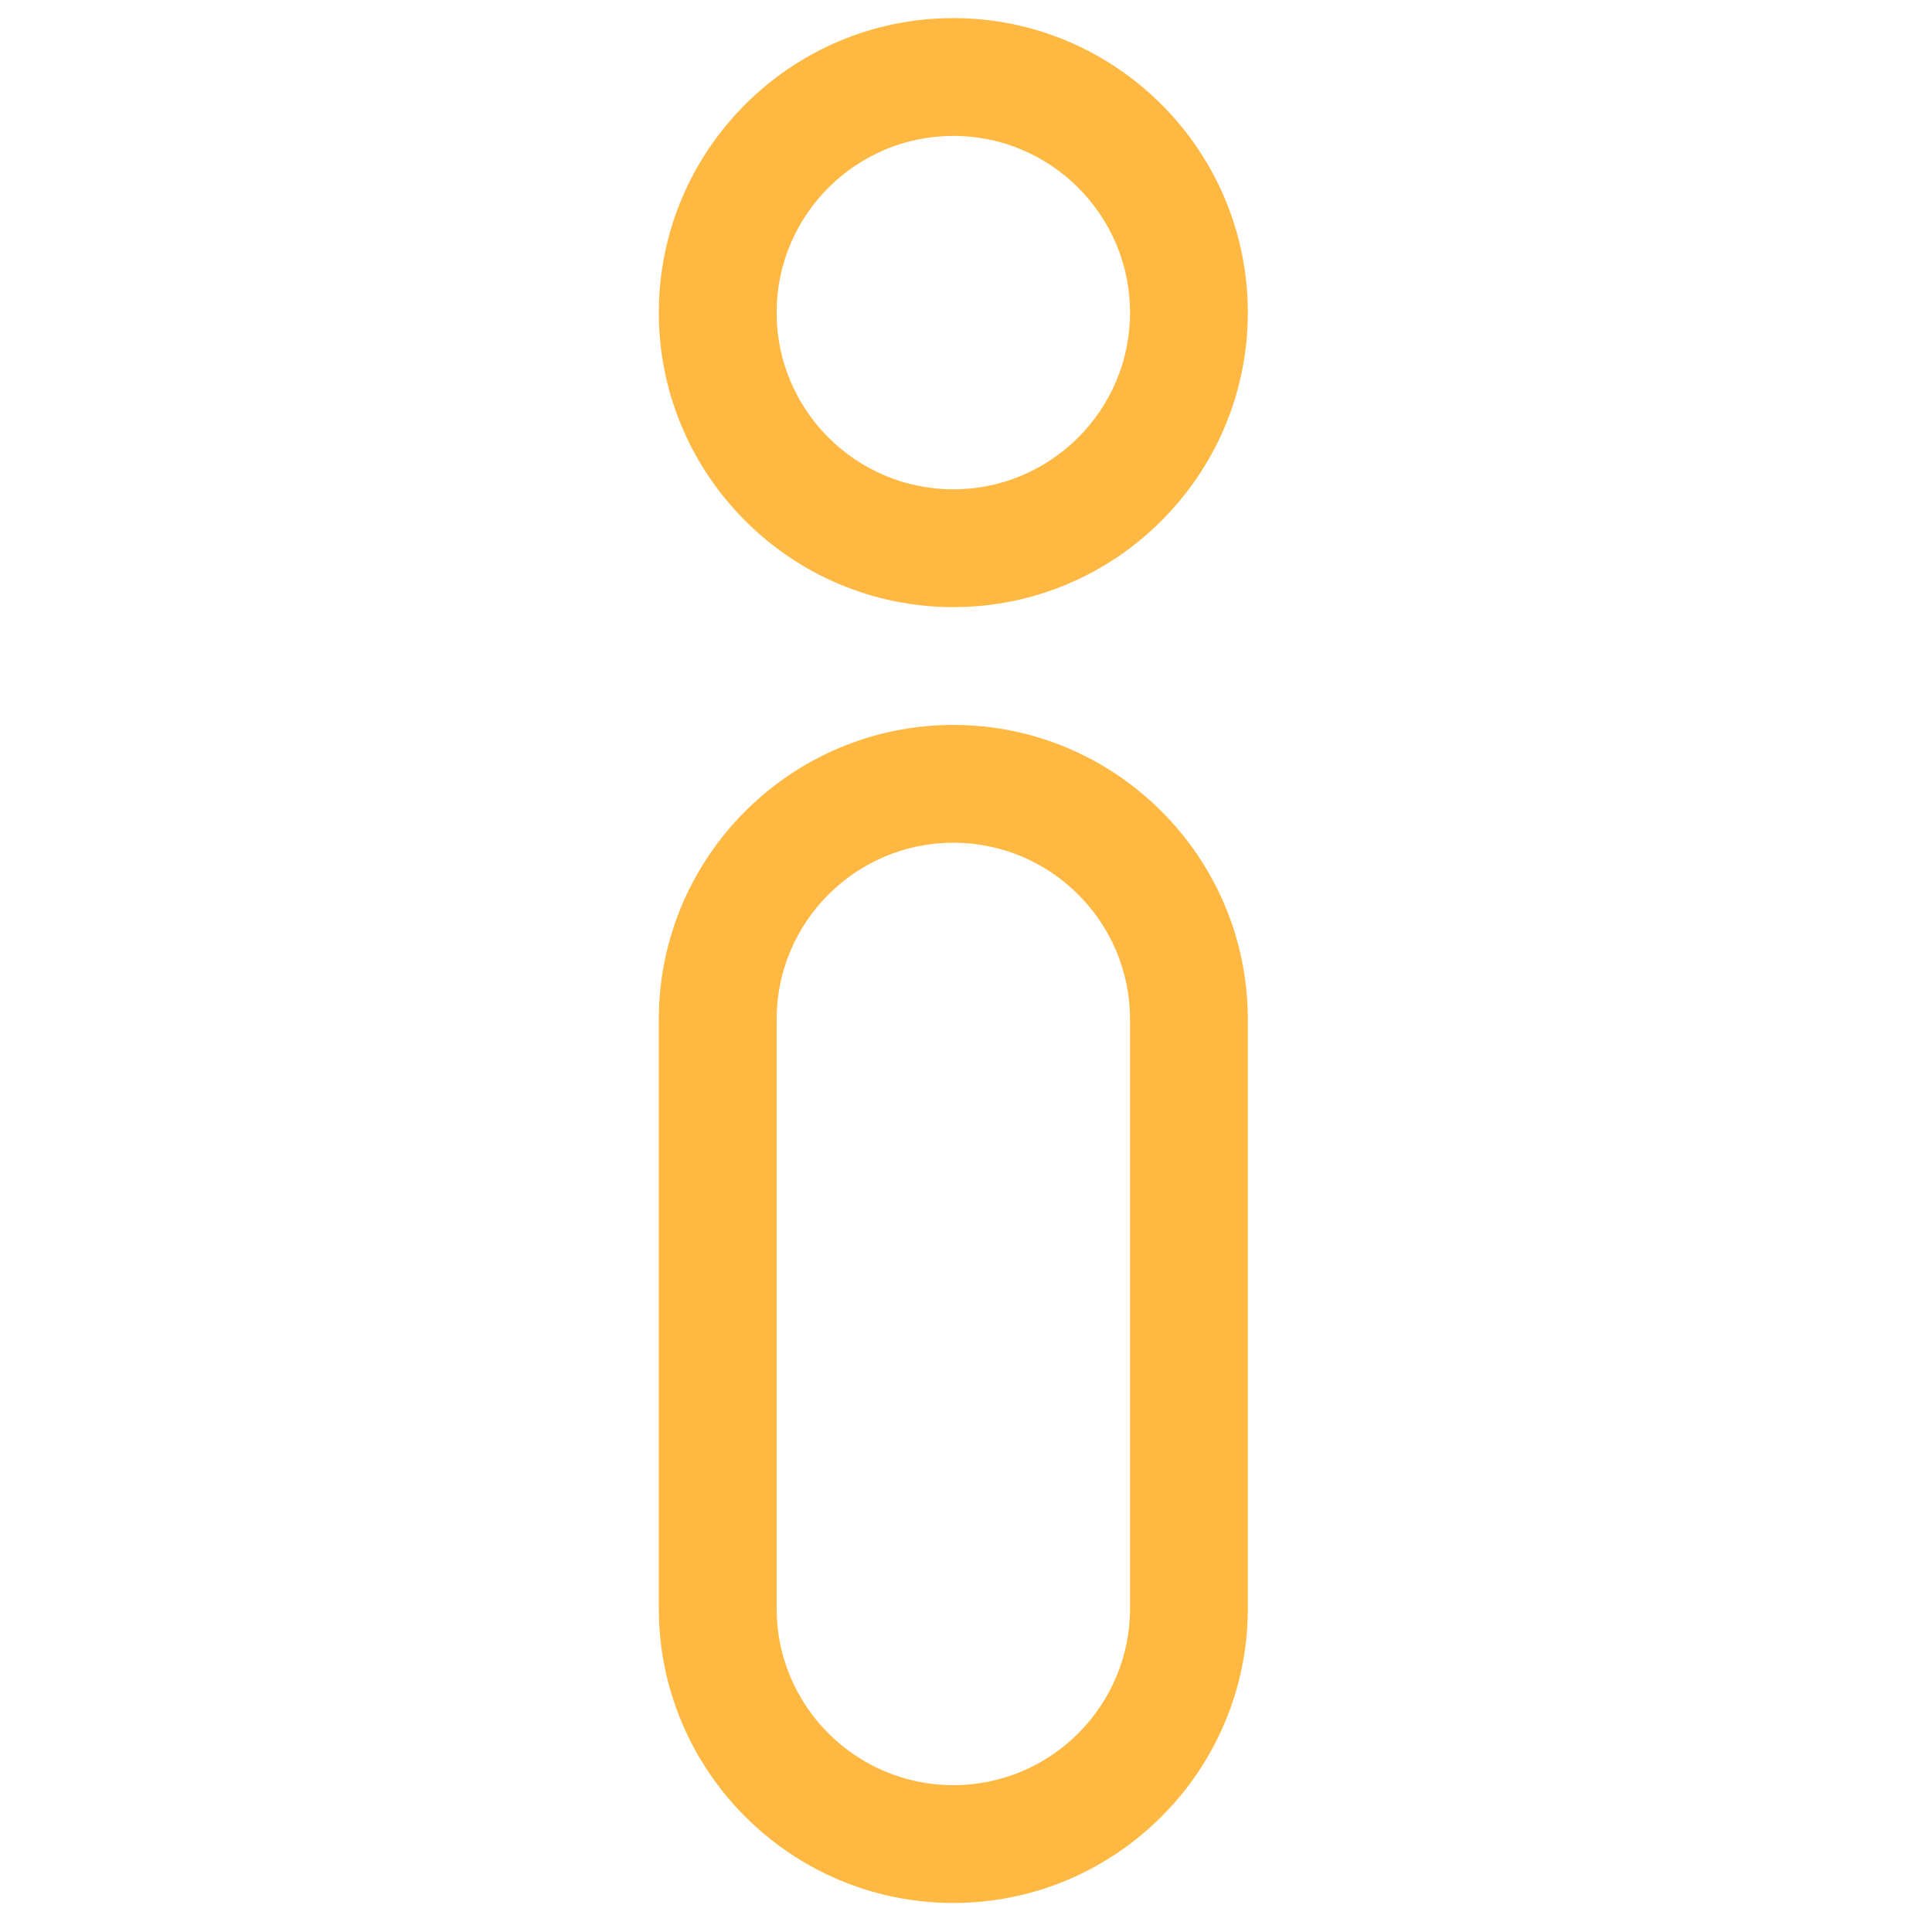 <svg width="41" height="41" viewBox="0 0 41 41" fill="none" xmlns="http://www.w3.org/2000/svg">
<g clip-path="url(#clip0)">
<path d="M20.231 40.384C16.785 40.384 13.981 37.58 13.981 34.134V21.634C13.981 18.188 16.785 15.384 20.231 15.384C23.677 15.384 26.481 18.188 26.481 21.634V34.134C26.481 37.58 23.677 40.384 20.231 40.384ZM20.231 17.884C18.163 17.884 16.481 19.566 16.481 21.634V34.134C16.481 36.202 18.163 37.884 20.231 37.884C22.299 37.884 23.981 36.202 23.981 34.134V21.634C23.981 19.566 22.299 17.884 20.231 17.884Z" fill="#FFB943"/>
<path d="M20.231 12.884C16.785 12.884 13.981 10.08 13.981 6.634C13.981 3.188 16.785 0.384 20.231 0.384C23.677 0.384 26.481 3.188 26.481 6.634C26.481 10.08 23.677 12.884 20.231 12.884ZM20.231 2.884C18.163 2.884 16.481 4.566 16.481 6.634C16.481 8.702 18.163 10.384 20.231 10.384C22.298 10.384 23.981 8.702 23.981 6.634C23.981 4.566 22.298 2.884 20.231 2.884Z" fill="#FFB943"/>
</g>
<defs>
<clipPath id="clip0">
<rect width="40" height="40" fill="white" transform="translate(0.231 0.384)"/>
</clipPath>
</defs>
</svg>
